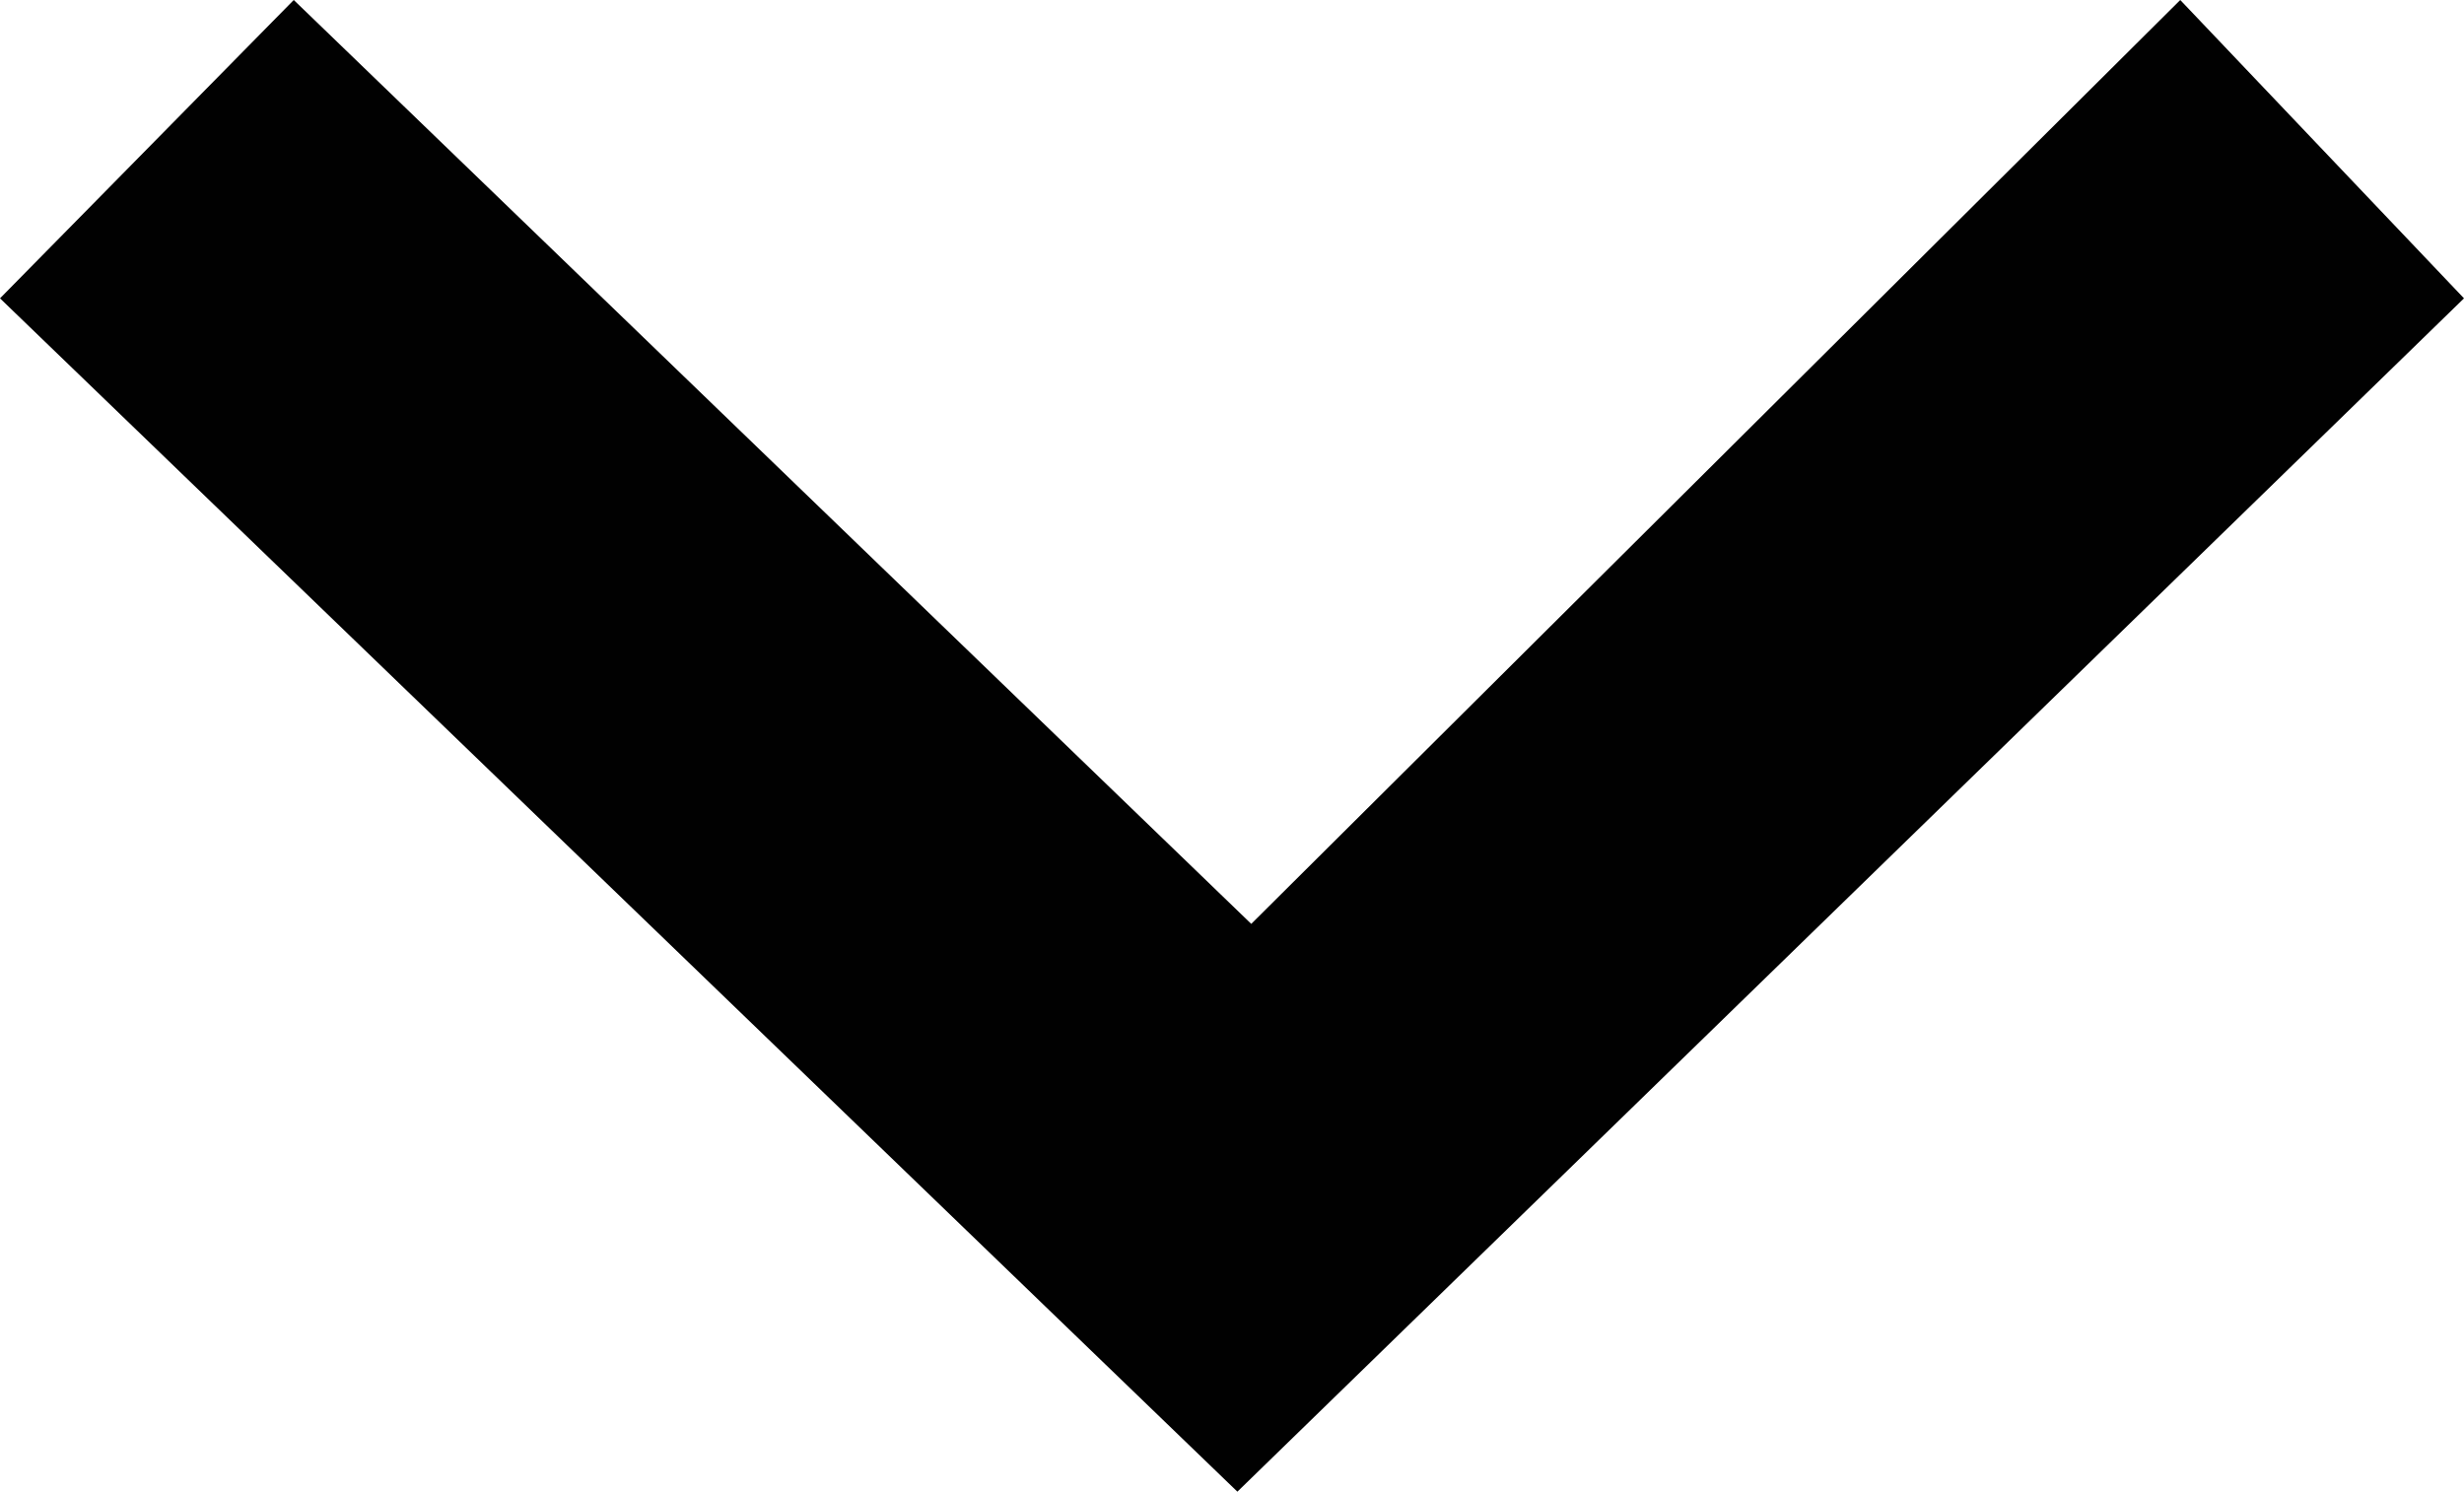 <svg id="Layer_1" data-name="Layer 1" xmlns="http://www.w3.org/2000/svg" viewBox="0 0 64 38.75">
  <defs>
    <style>
      .cls-1 {
        fill: #010101;
      }
    </style>
  </defs>
  <title>PMS-Icon-Sheet</title>
  <polygon class="cls-1" points="0 7.75 32.14 38.75 64 7.75 56.63 0 32.5 24 7.63 0 0 7.75"/>
</svg>
